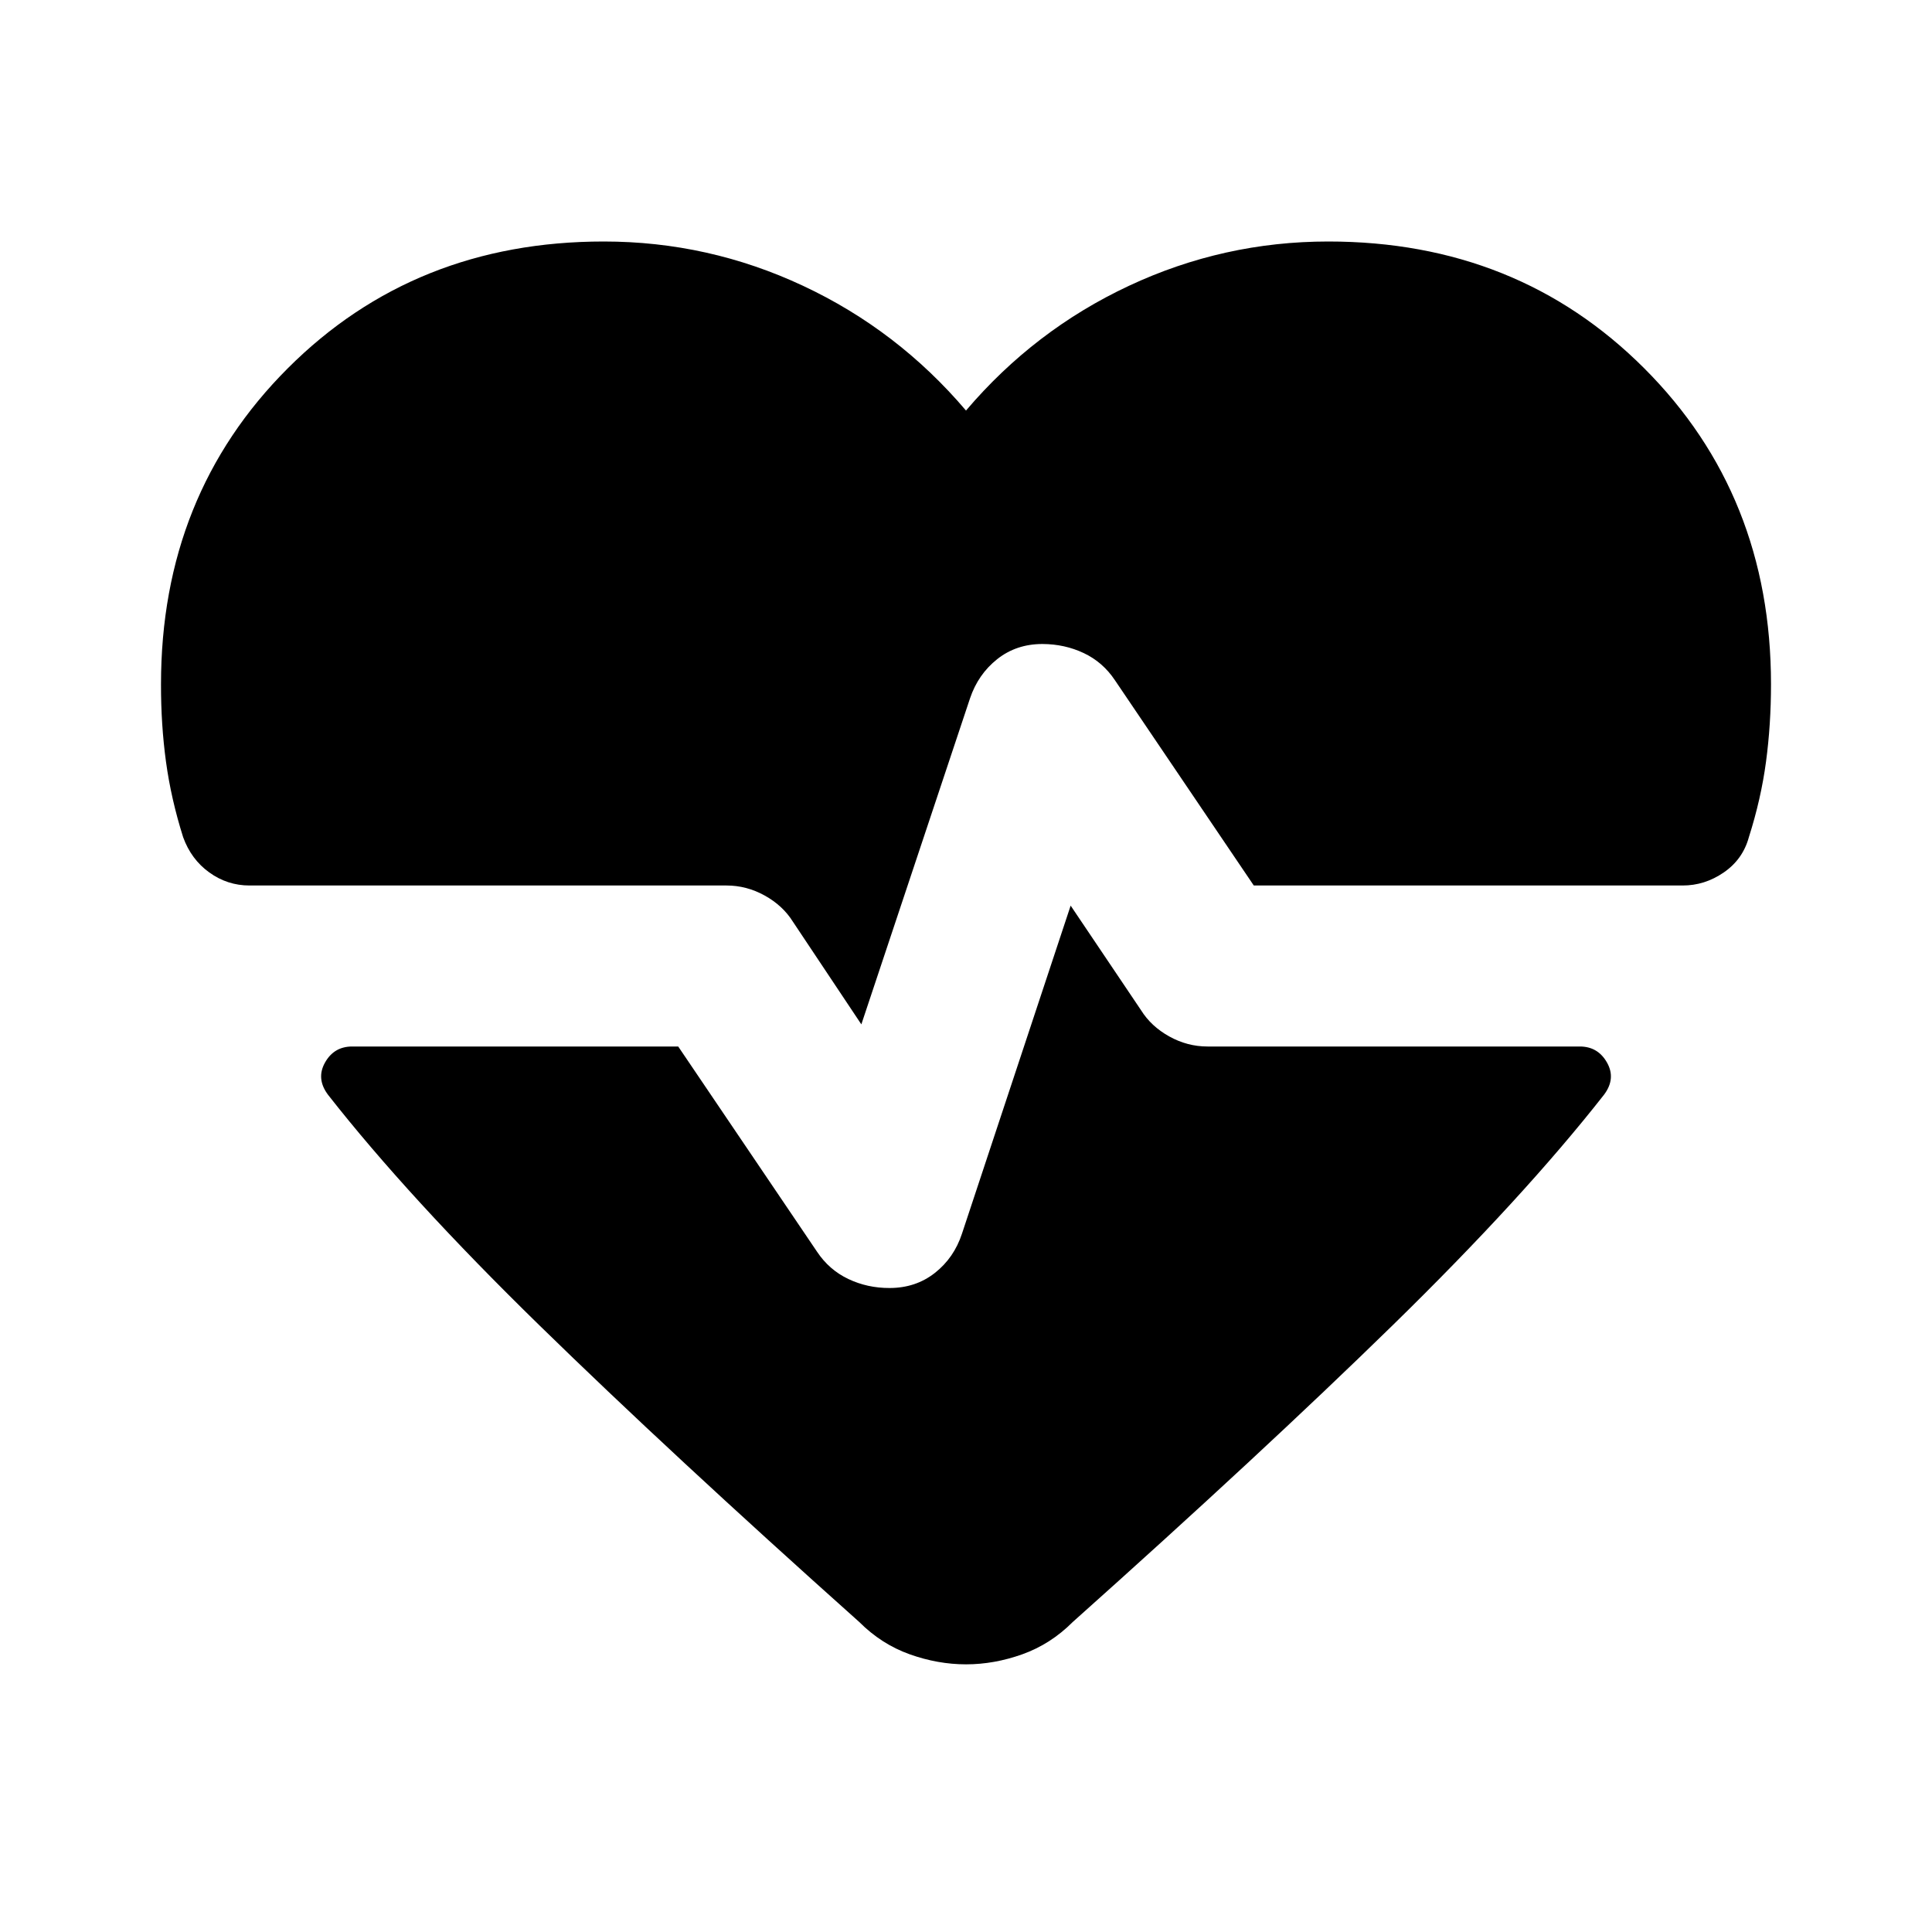 <svg xmlns="http://www.w3.org/2000/svg" width="3em" height="3em" viewBox="0 0 24 24"><path fill="currentColor" d="m10.7 12.725l-.85-1.275q-.125-.2-.35-.325T9.025 11H3.1q-.275 0-.5-.162t-.325-.438q-.15-.475-.213-.937T2 8.5q0-2.35 1.575-3.925T7.5 3q1.3 0 2.475.55T12 5.1q.85-1 2.025-1.55T16.5 3q2.35 0 3.925 1.575T22 8.5q0 .5-.062.963t-.213.937q-.075.275-.312.438T20.9 11h-5.325L13.85 8.45q-.15-.225-.387-.337T12.95 8q-.325 0-.562.188t-.338.487zm1.3 7.95q-.35 0-.7-.125t-.625-.4q-2.35-2.1-3.975-3.687T4.075 13.6q-.15-.2-.038-.4t.338-.2h4.05l1.725 2.55q.15.225.388.338t.512.112q.325 0 .563-.187t.337-.488l1.35-4.075l.875 1.3q.125.2.35.325T15 13h4.625q.225 0 .338.2t-.038.4q-1 1.275-2.625 2.863t-3.975 3.687q-.275.275-.625.4t-.7.125"/></svg>